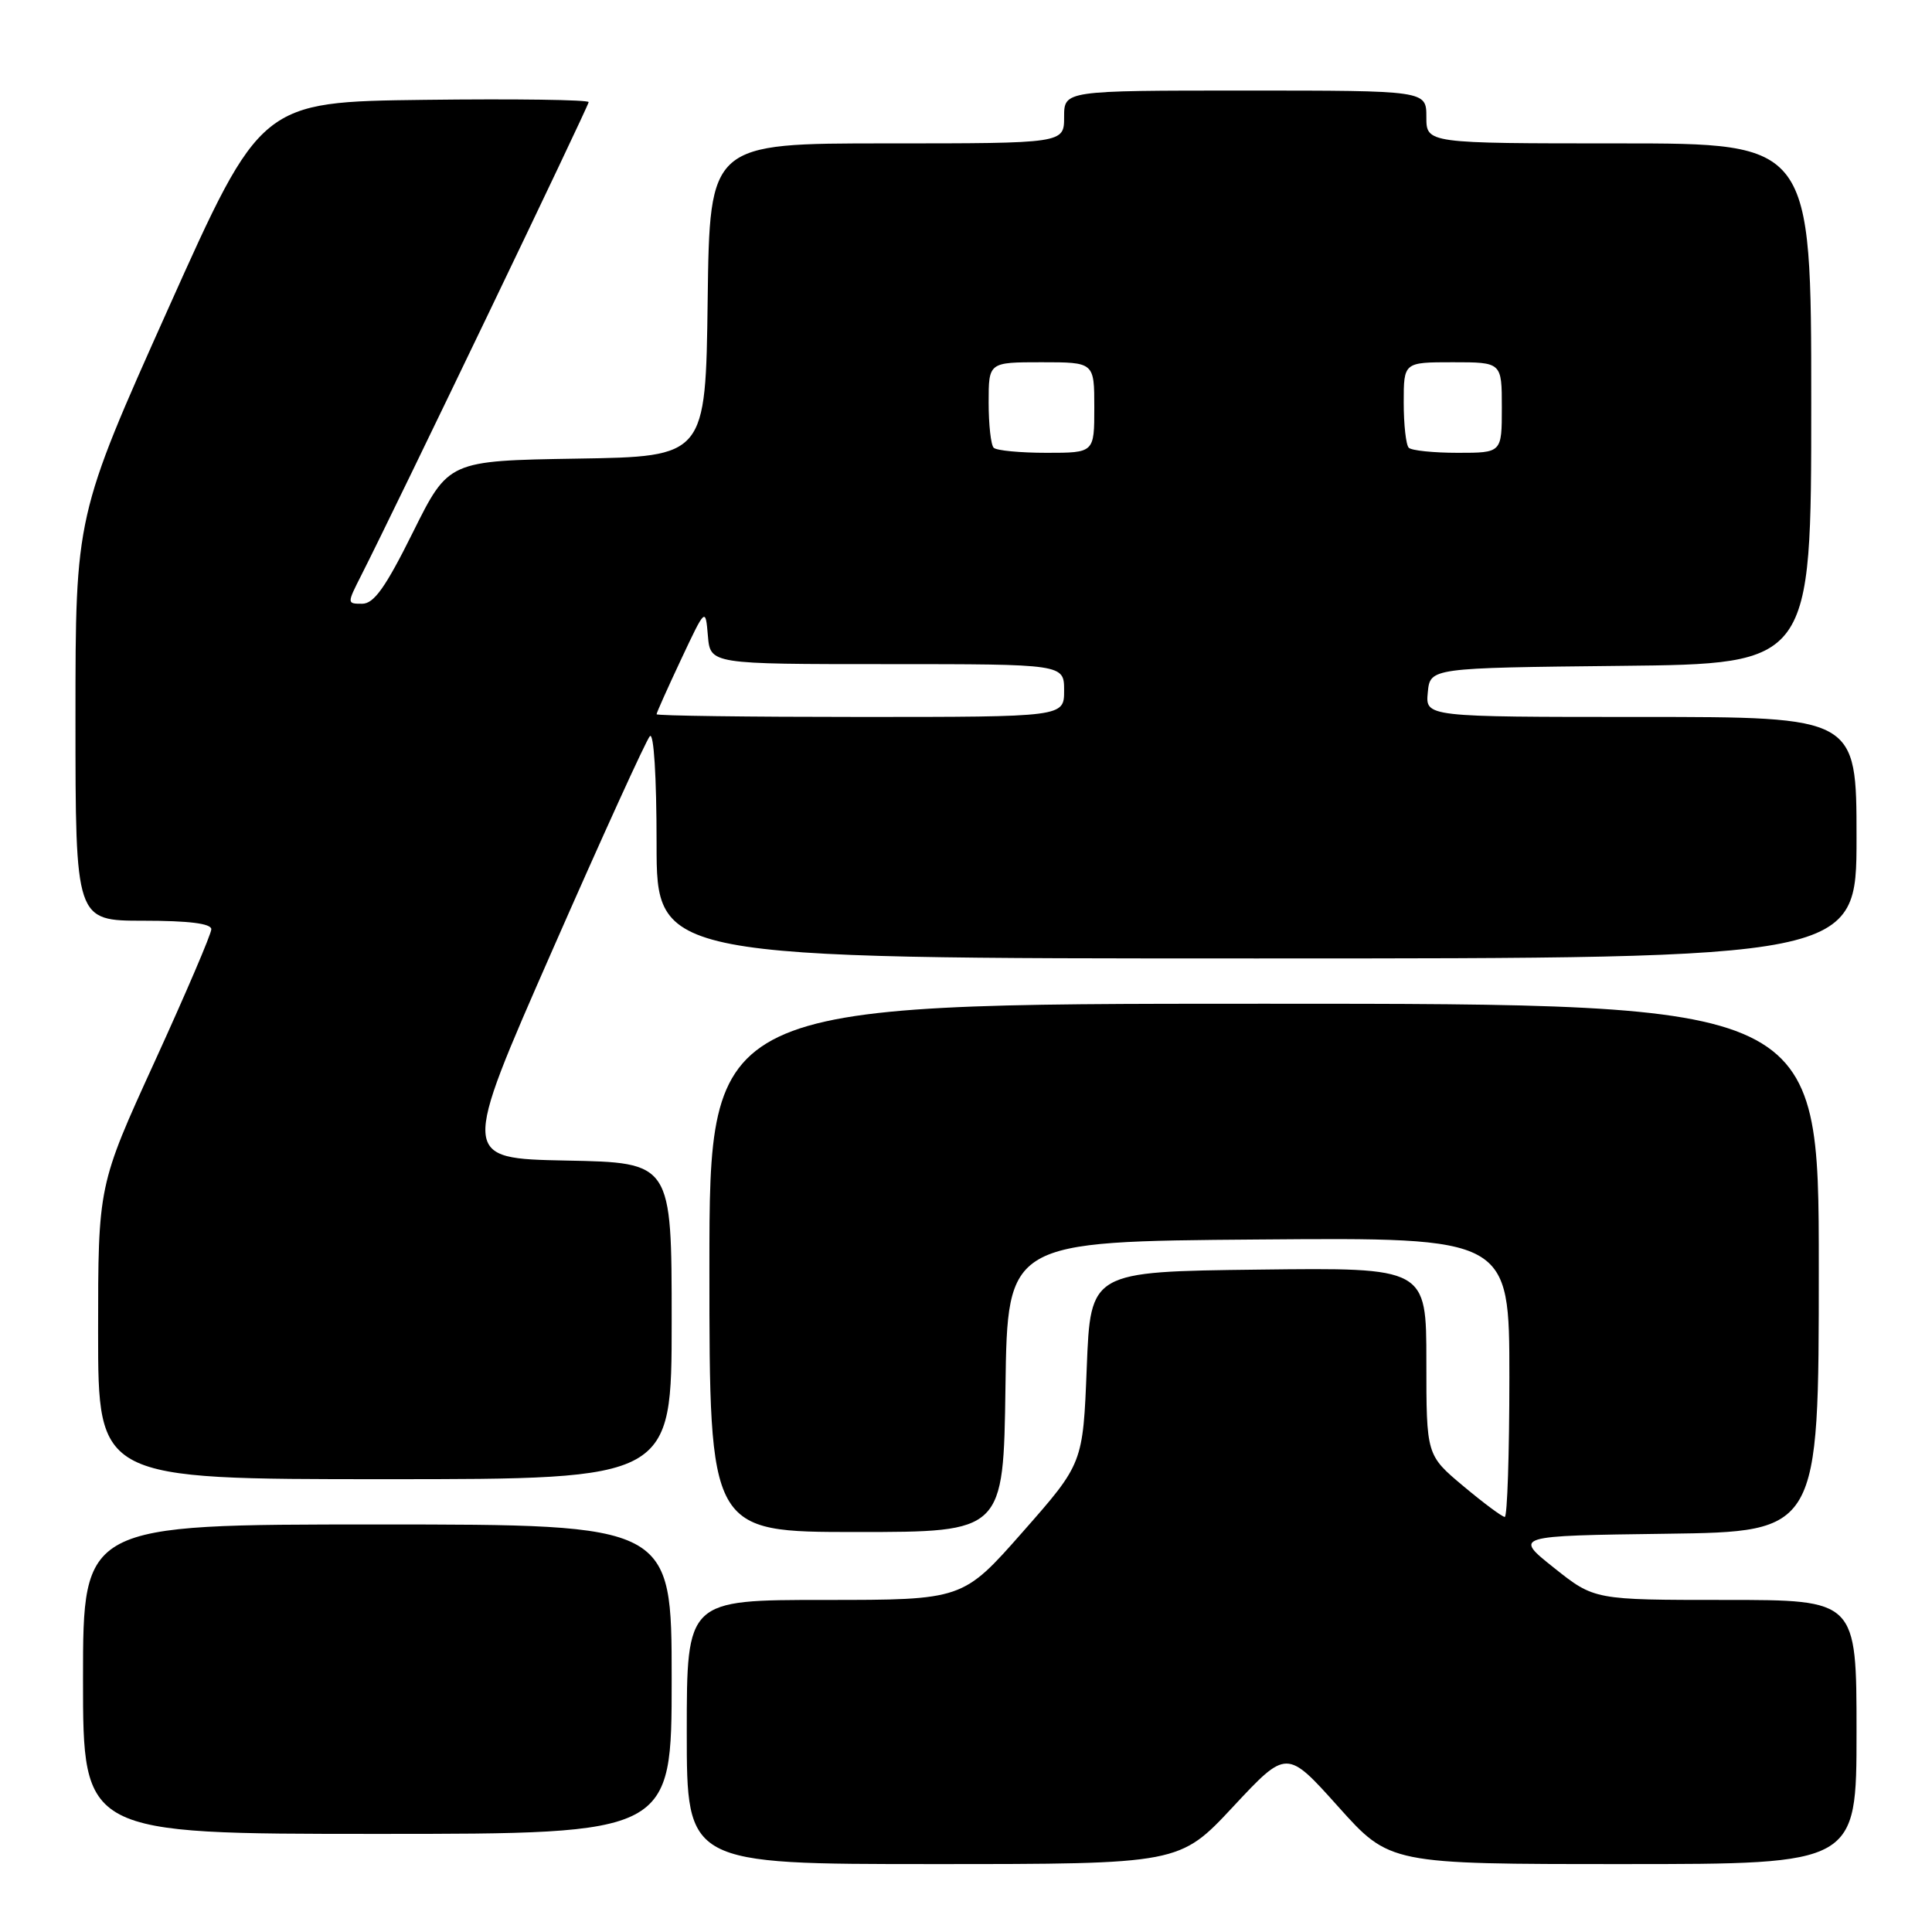 <?xml version="1.0" encoding="UTF-8" standalone="no"?>
<!DOCTYPE svg PUBLIC "-//W3C//DTD SVG 1.1//EN" "http://www.w3.org/Graphics/SVG/1.1/DTD/svg11.dtd" >
<svg xmlns="http://www.w3.org/2000/svg" xmlns:xlink="http://www.w3.org/1999/xlink" version="1.1" viewBox="0 0 256 256">
 <g >
 <path fill="currentColor"
d=" M 163.40 239.39 C 170.50 231.78 170.50 231.78 177.32 239.39 C 184.14 247.00 184.14 247.00 215.07 247.00 C 246.00 247.00 246.00 247.00 246.00 229.50 C 246.00 212.00 246.00 212.00 228.63 212.00 C 211.26 212.00 211.26 212.00 205.92 207.75 C 200.58 203.50 200.58 203.50 220.79 203.23 C 241.00 202.96 241.00 202.96 241.00 167.98 C 241.00 133.00 241.00 133.00 167.50 133.00 C 94.00 133.00 94.00 133.00 94.00 168.00 C 94.00 203.00 94.00 203.00 113.48 203.00 C 132.96 203.00 132.96 203.00 133.23 183.75 C 133.50 164.50 133.50 164.50 166.75 164.24 C 200.00 163.97 200.00 163.97 200.00 182.49 C 200.00 192.67 199.72 201.00 199.39 201.00 C 199.05 201.00 196.58 199.16 193.89 196.91 C 189.00 192.81 189.00 192.81 189.00 180.39 C 189.00 167.96 189.00 167.96 166.75 168.23 C 144.50 168.50 144.50 168.50 144.00 181.21 C 143.50 193.92 143.50 193.92 135.54 202.96 C 127.58 212.00 127.58 212.00 109.29 212.00 C 91.00 212.00 91.00 212.00 91.00 229.50 C 91.00 247.00 91.00 247.00 123.65 247.00 C 156.30 247.00 156.30 247.00 163.40 239.39 Z  M 89.00 222.50 C 89.00 202.00 89.00 202.00 50.00 202.00 C 11.00 202.00 11.00 202.00 11.00 222.50 C 11.00 243.00 11.00 243.00 50.00 243.00 C 89.00 243.00 89.00 243.00 89.00 222.50 Z  M 89.00 175.03 C 89.00 154.05 89.00 154.05 75.04 153.78 C 61.07 153.50 61.07 153.50 73.15 126.00 C 79.79 110.88 85.62 98.07 86.11 97.55 C 86.63 96.99 87.00 102.86 87.00 111.80 C 87.00 127.00 87.00 127.00 166.50 127.00 C 246.00 127.00 246.00 127.00 246.00 111.00 C 246.00 95.00 246.00 95.00 217.44 95.00 C 188.87 95.00 188.87 95.00 189.19 91.75 C 189.50 88.50 189.50 88.50 214.75 88.23 C 240.00 87.97 240.00 87.97 240.00 53.48 C 240.00 19.00 240.00 19.00 214.50 19.00 C 189.00 19.00 189.00 19.00 189.00 15.50 C 189.00 12.00 189.00 12.00 165.00 12.00 C 141.00 12.00 141.00 12.00 141.00 15.50 C 141.00 19.00 141.00 19.00 117.52 19.00 C 94.04 19.00 94.04 19.00 93.77 39.75 C 93.50 60.50 93.50 60.50 76.46 60.77 C 59.43 61.05 59.43 61.05 54.72 70.52 C 51.09 77.83 49.55 80.00 47.99 80.00 C 45.97 80.00 45.97 79.98 47.86 76.25 C 52.49 67.14 78.00 14.04 78.00 13.53 C 78.00 13.22 68.23 13.08 56.28 13.23 C 34.57 13.50 34.57 13.50 22.28 40.92 C 10.00 68.33 10.00 68.33 10.00 95.17 C 10.00 122.00 10.00 122.00 19.00 122.00 C 25.01 122.00 28.00 122.37 28.00 123.13 C 28.00 123.75 24.62 131.64 20.50 140.66 C 13.00 157.07 13.00 157.07 13.00 176.53 C 13.00 196.00 13.00 196.00 51.00 196.00 C 89.00 196.00 89.00 196.00 89.00 175.03 Z  M 87.00 94.64 C 87.00 94.44 88.46 91.18 90.24 87.39 C 93.48 80.50 93.48 80.50 93.80 84.25 C 94.12 88.00 94.12 88.00 117.56 88.00 C 141.00 88.00 141.00 88.00 141.00 91.50 C 141.00 95.00 141.00 95.00 114.00 95.00 C 99.15 95.00 87.00 94.84 87.00 94.64 Z  M 131.67 59.33 C 131.30 58.97 131.00 56.27 131.00 53.33 C 131.00 48.00 131.00 48.00 138.00 48.00 C 145.00 48.00 145.00 48.00 145.00 54.00 C 145.00 60.00 145.00 60.00 138.67 60.00 C 135.18 60.00 132.03 59.70 131.67 59.33 Z  M 186.67 59.33 C 186.30 58.97 186.00 56.27 186.00 53.33 C 186.00 48.00 186.00 48.00 192.50 48.00 C 199.00 48.00 199.00 48.00 199.00 54.00 C 199.00 60.00 199.00 60.00 193.17 60.00 C 189.96 60.00 187.03 59.70 186.67 59.33 Z "/>
</g>
</svg>
